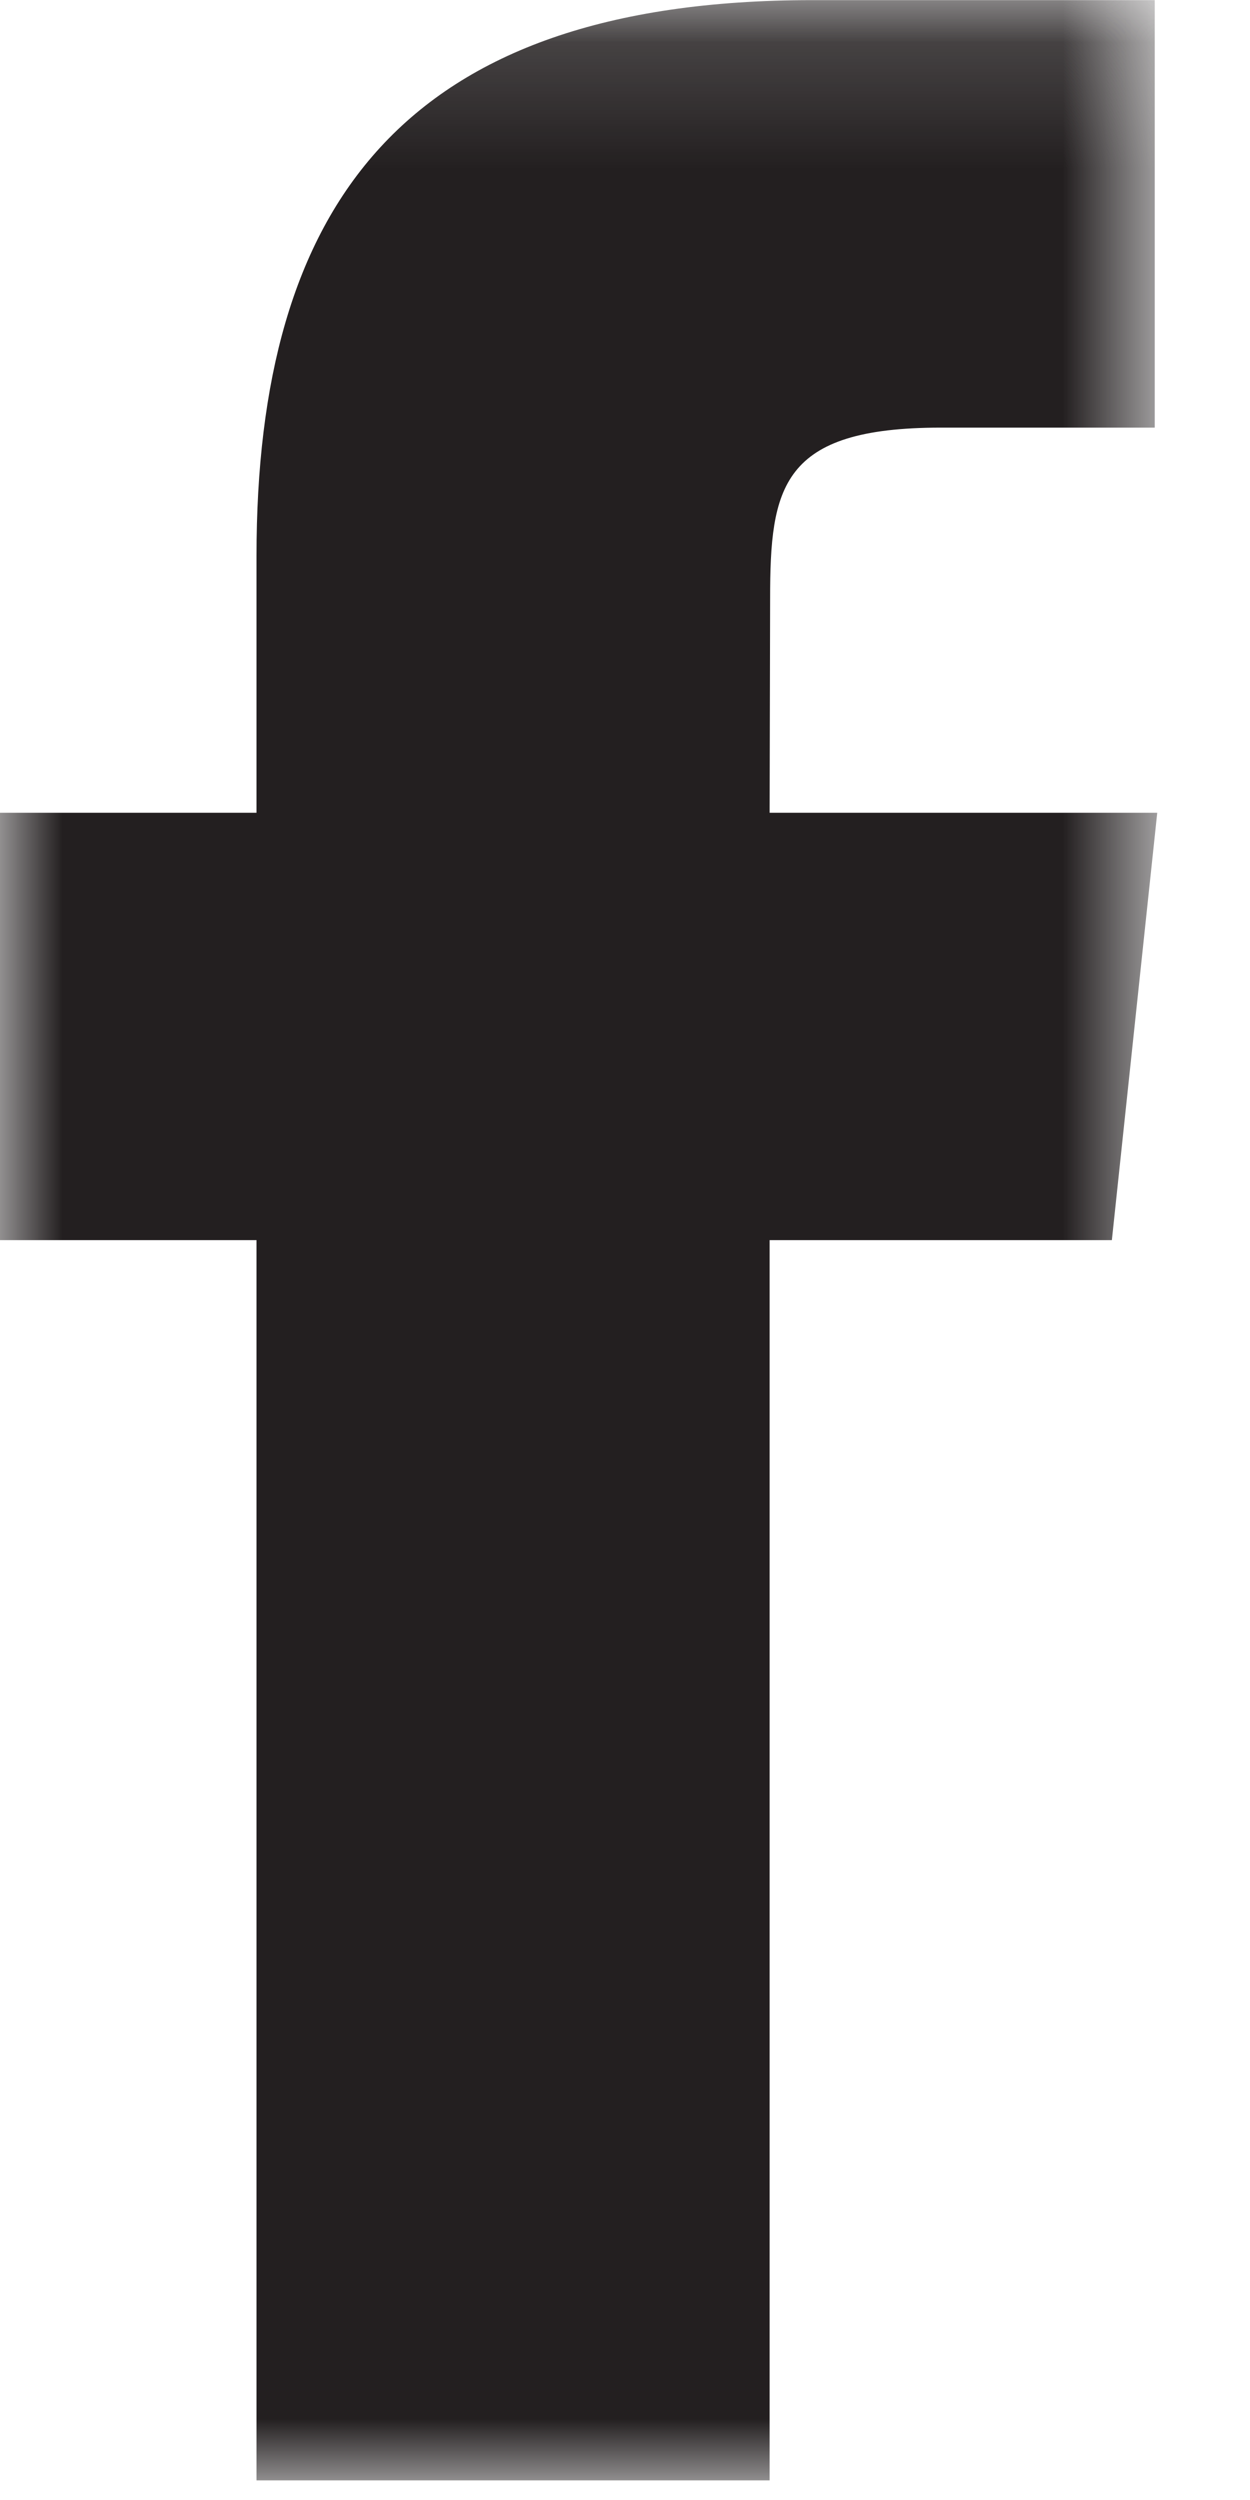 <?xml version="1.0" encoding="UTF-8"?>
<svg width="10px" height="20px" viewBox="0 0 10 20" version="1.1" xmlns="http://www.w3.org/2000/svg" xmlns:xlink="http://www.w3.org/1999/xlink">
    <!-- Generator: Sketch 48.1 (47250) - http://www.bohemiancoding.com/sketch -->
    <title>Group 3</title>
    <desc>Created with Sketch.</desc>
    <defs>
        <polygon id="path-1" points="4.629 20 0 20 0 0.158 9.258 0.158 9.258 20"></polygon>
    </defs>
    <g id="Draft-1" stroke="none" stroke-width="1" fill="none" fill-rule="evenodd" transform="translate(-1315, -3290)">
        <g id="Page-1" transform="translate(1315, 3289)">
            <g id="Group-3" transform="translate(0, 0.843)">
                <mask id="mask-2" fill="white">
                    <use xlink:href="#path-1"></use>
                </mask>
                <g id="Clip-2"></g>
                <path d="M8.895,10.078 L6.157,10.078 L6.157,20 L2.052,20 L2.052,10.078 L-0.001,10.078 L-0.001,6.659 L2.052,6.659 L2.052,4.605 C2.052,1.816 3.211,0.158 6.499,0.158 L9.238,0.158 L9.238,3.578 L7.527,3.578 C6.246,3.578 6.161,4.056 6.161,4.947 L6.157,6.659 L9.258,6.659 L8.895,10.078 Z" id="Fill-1" fill="#231F20" mask="url(#mask-2)"></path>
            </g>
        </g>
    </g>
</svg>